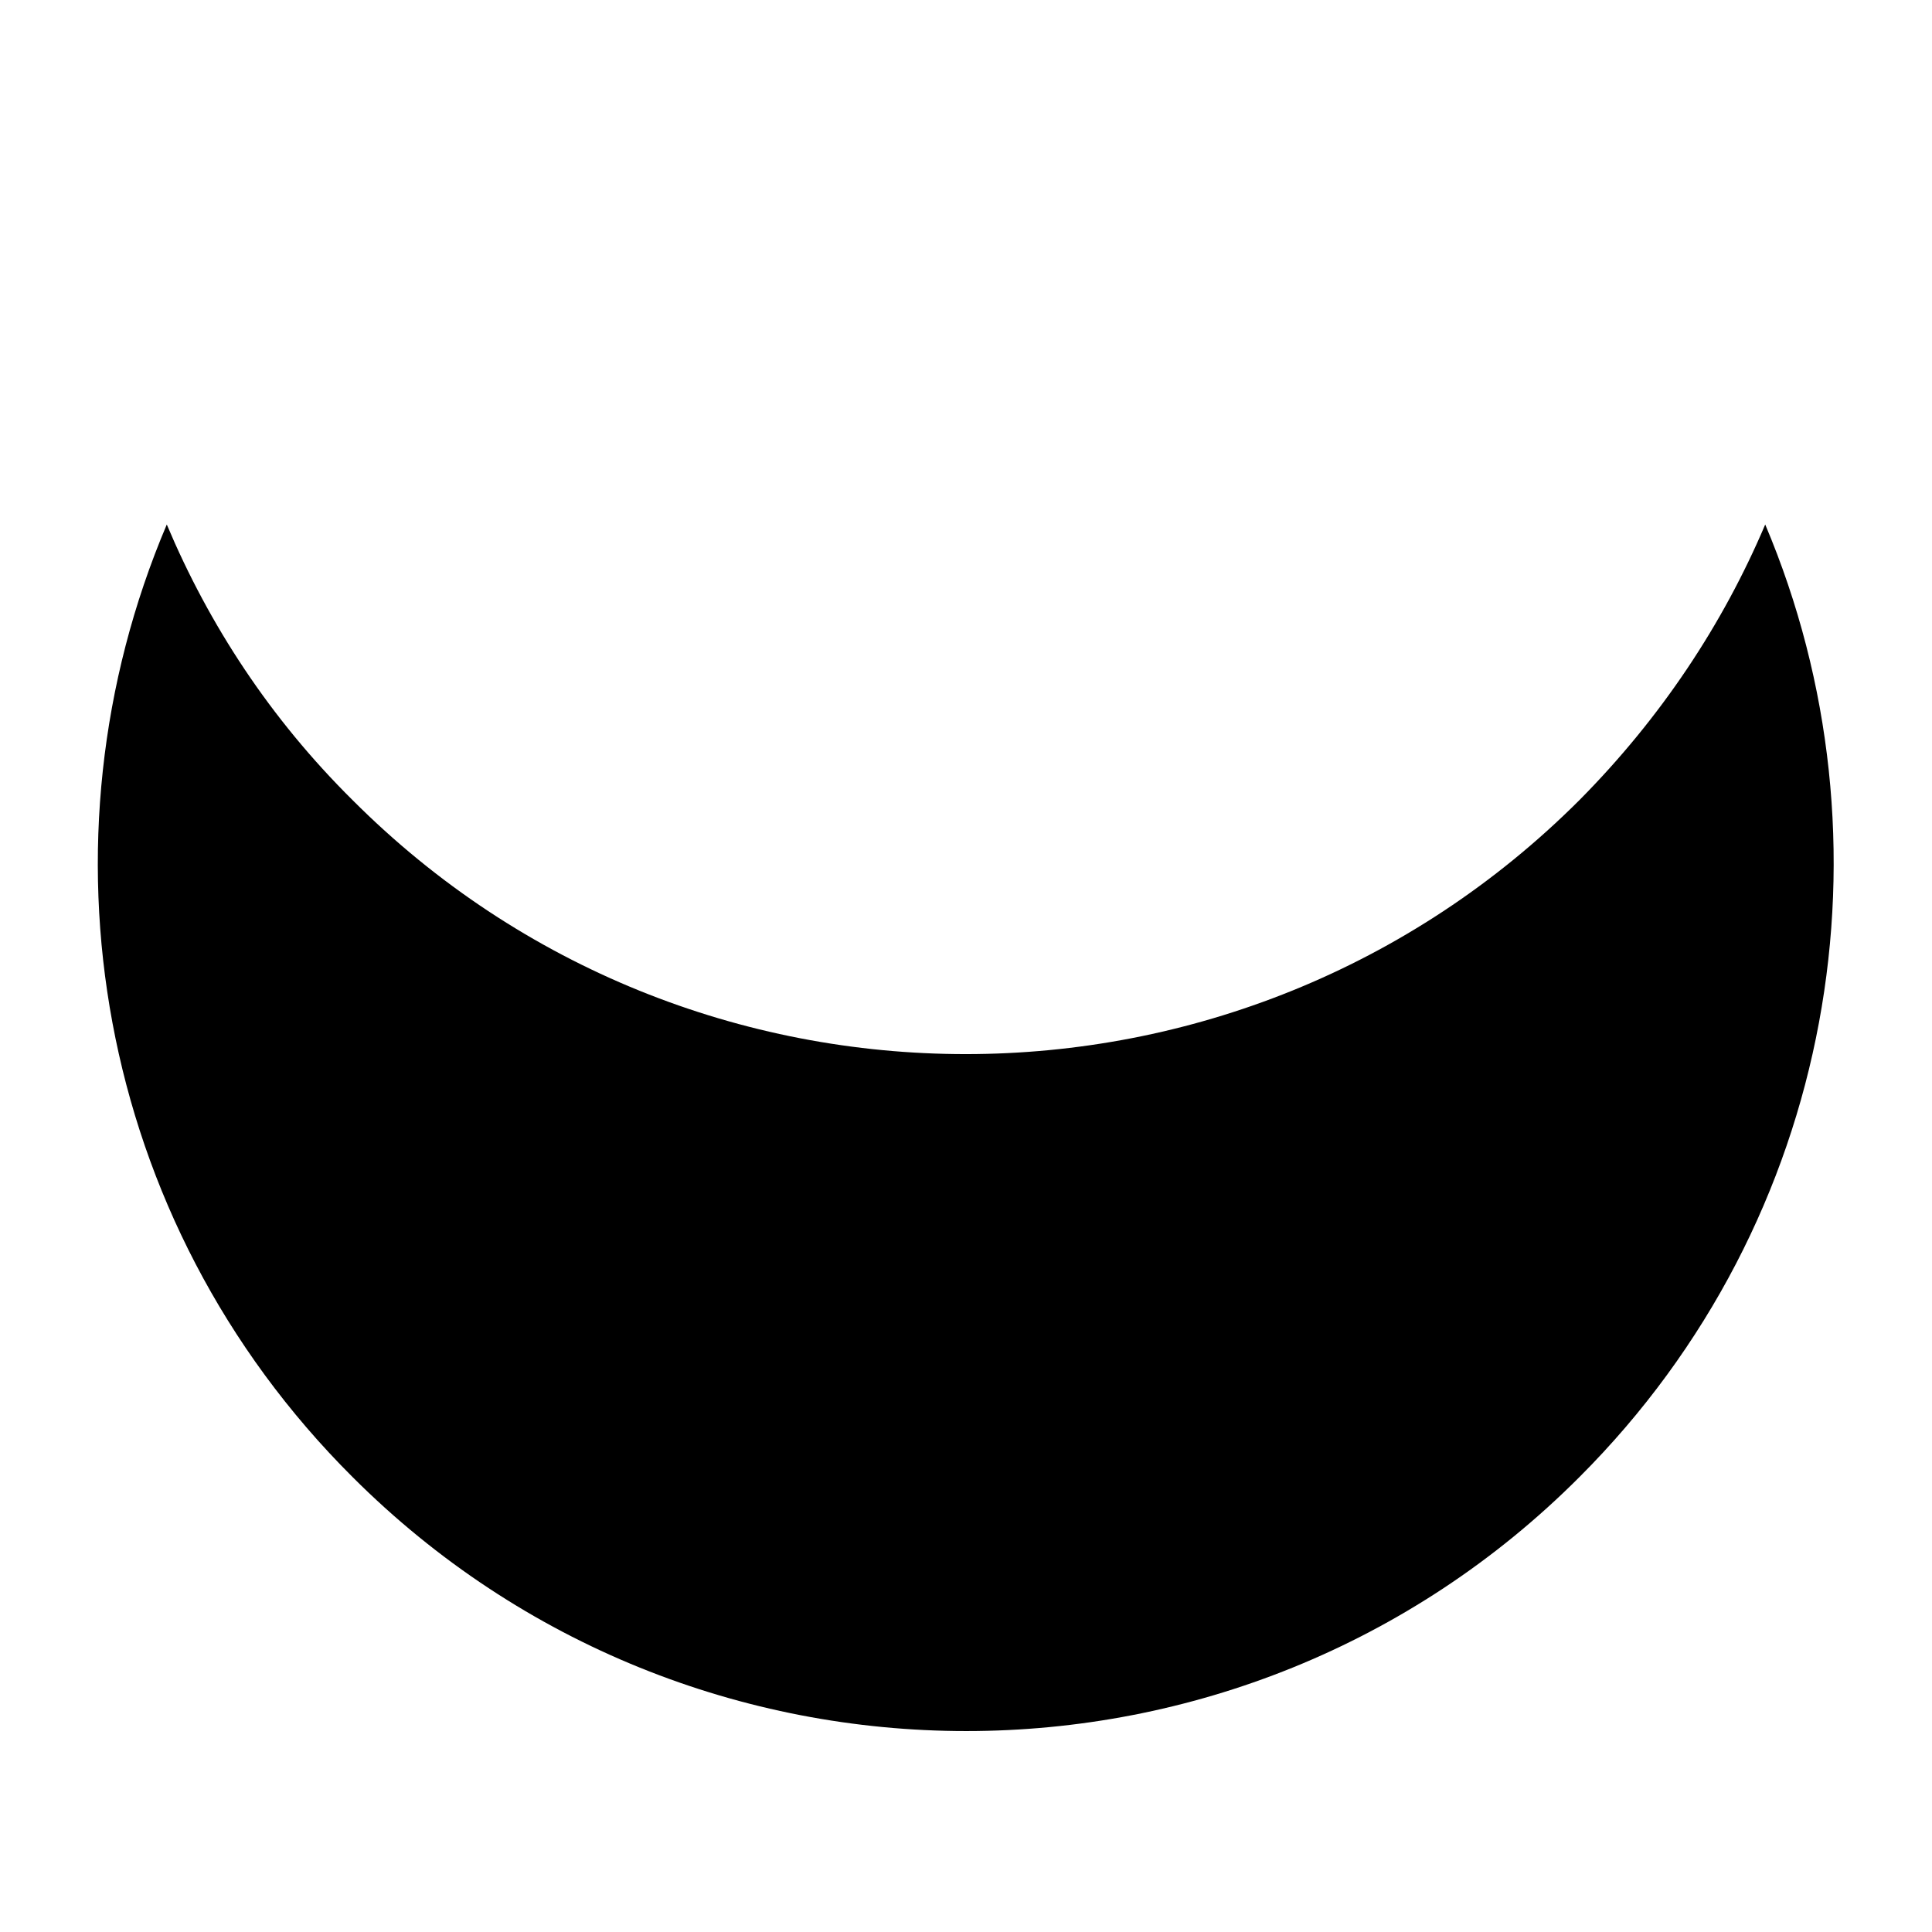 <?xml version="1.0" encoding="utf-8"?>
<!-- Generator: Adobe Illustrator 23.0.0, SVG Export Plug-In . SVG Version: 6.00 Build 0)  -->
<svg version="1.1" id="Layer_1" xmlns="http://www.w3.org/2000/svg" xmlns:xlink="http://www.w3.org/1999/xlink" x="0px" y="0px"
	 viewBox="0 0 256 256" style="enable-background:new 0 0 256 256;" xml:space="preserve">
<g>
	<g>
		<path d="M209.3,106c-44.9,44.9-117.8,44.9-162.6,0c-10.9-10.8-19-23.2-24.6-36.5c-17.8,41.9-9.6,92.1,24.6,126.2
			c44.9,44.9,117.8,44.9,162.6,0c34.1-34.1,42.3-84.4,24.6-126.2C228.3,82.7,220.1,95.1,209.3,106z"/>
	</g>
</g>
</svg>
